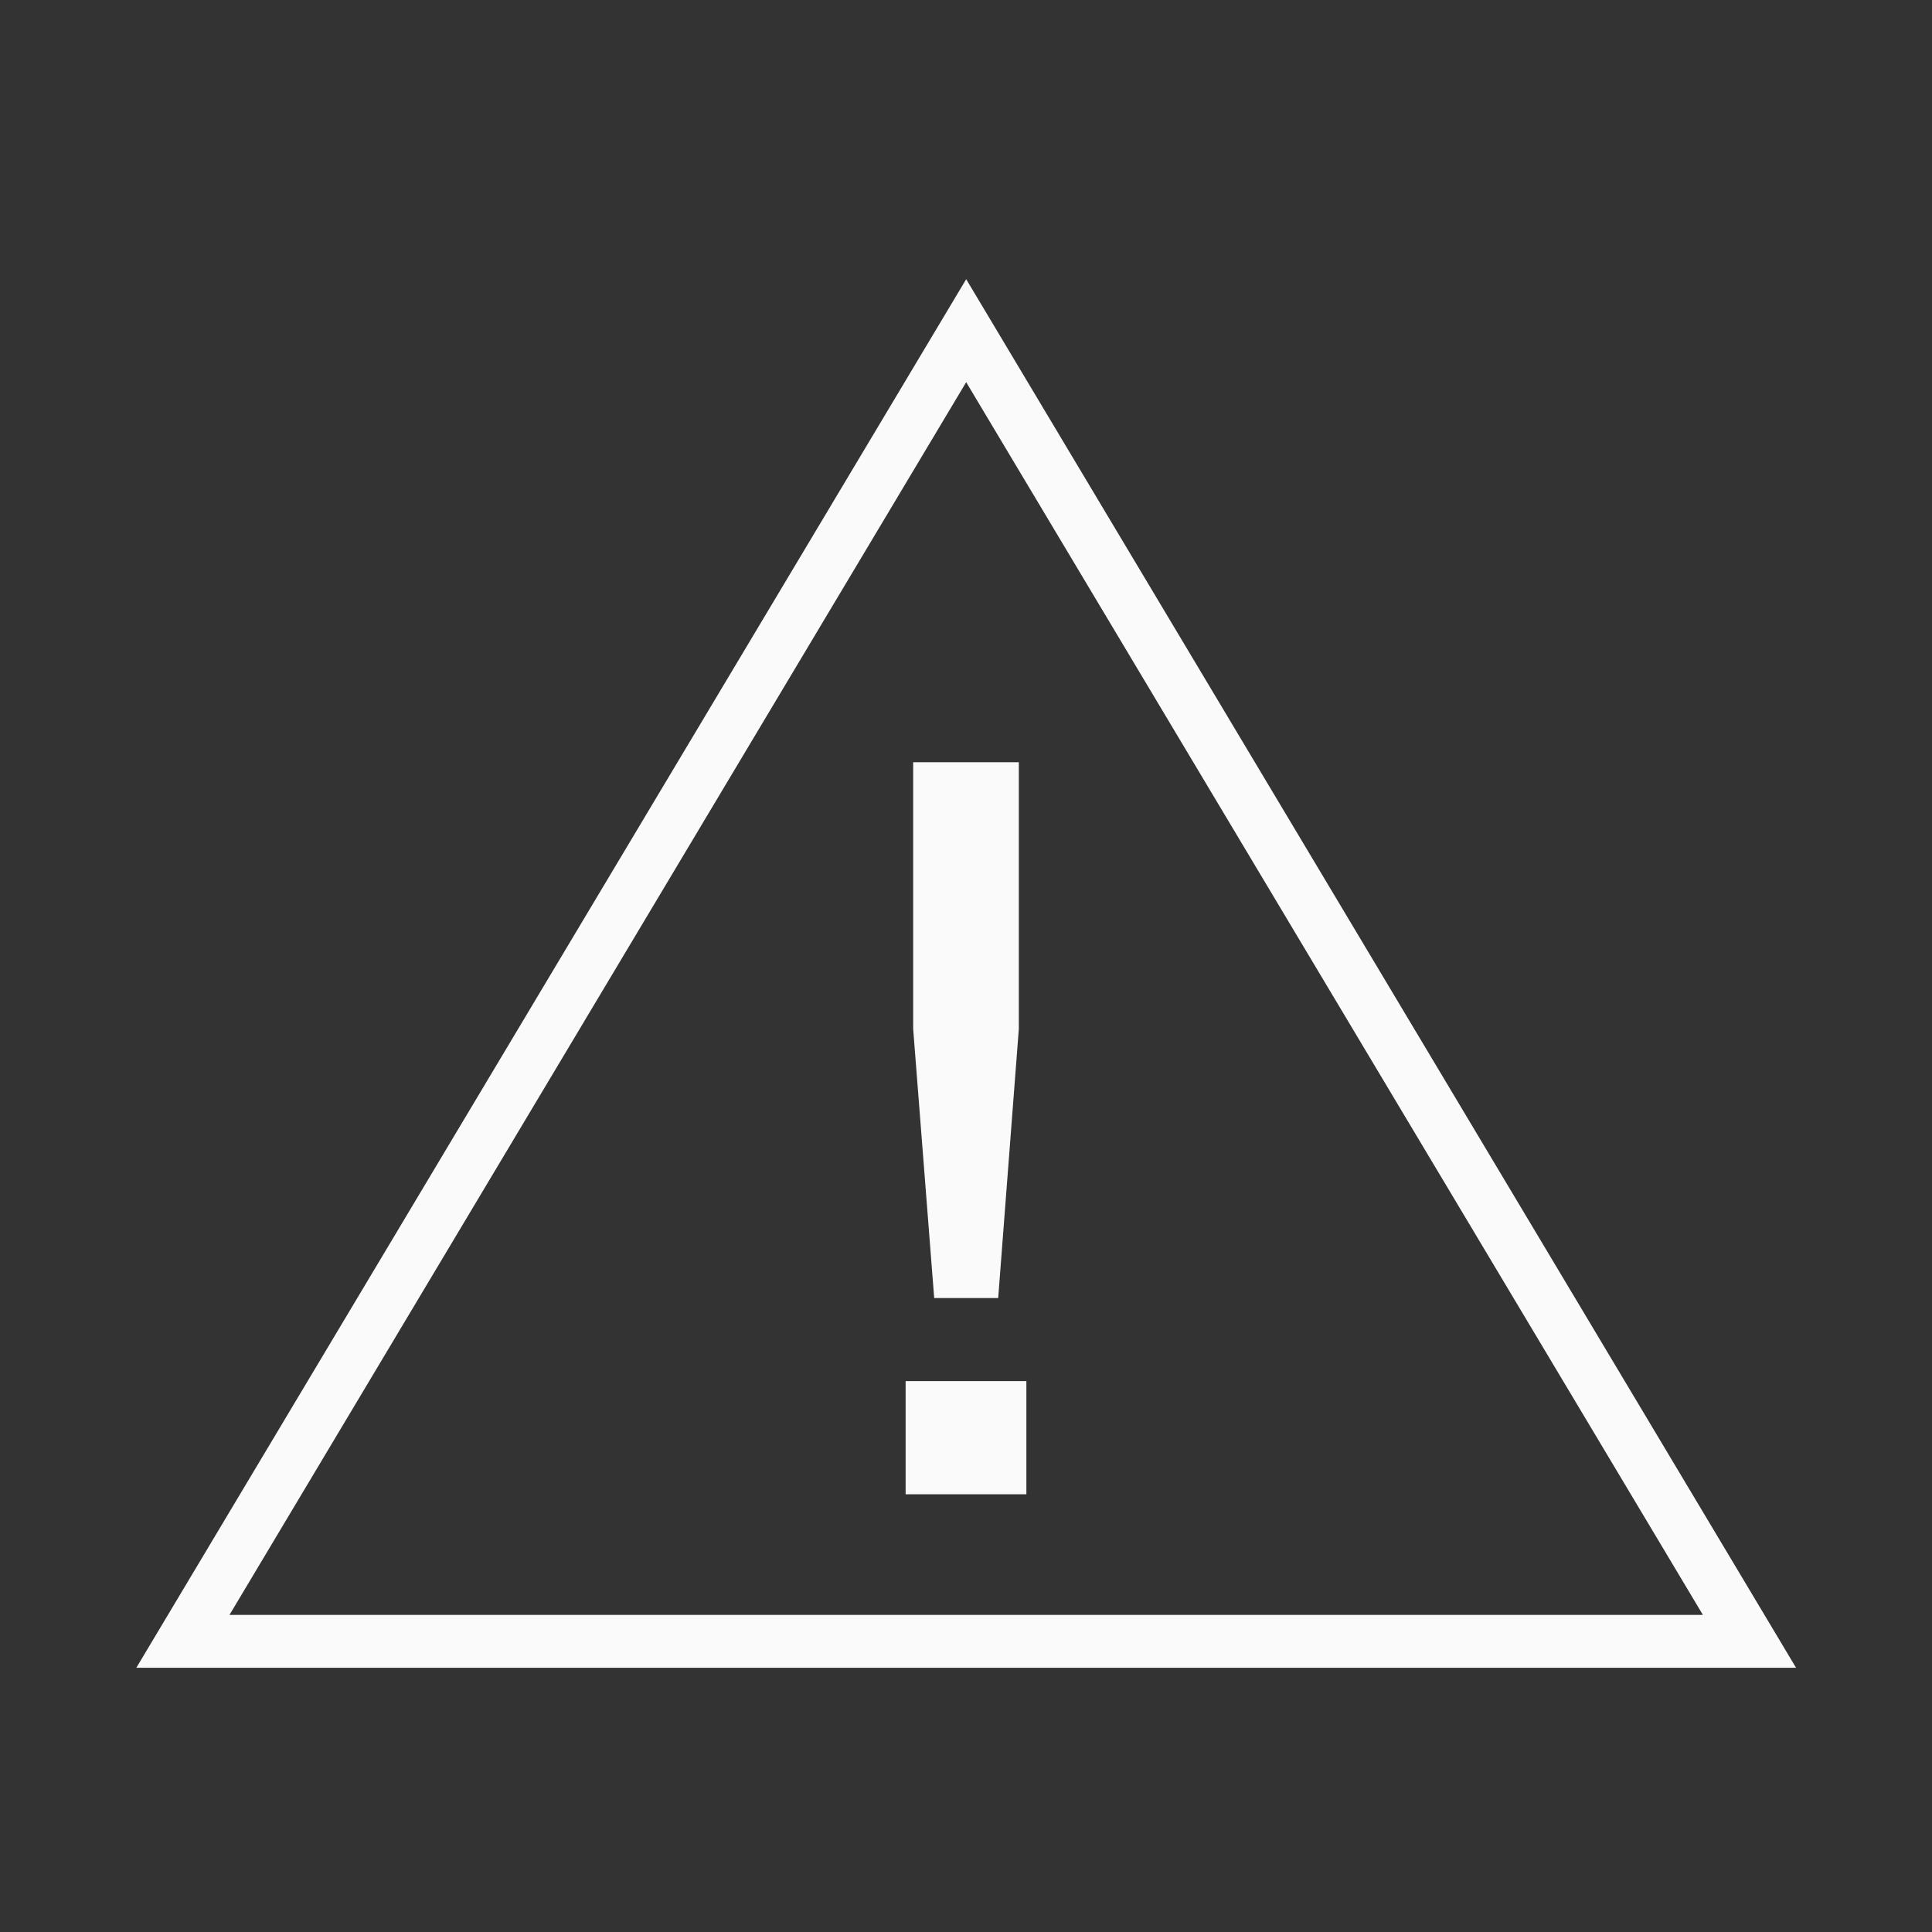 <?xml version="1.0" encoding="utf-8"?>
<!-- Generator: Adobe Illustrator 16.0.3, SVG Export Plug-In . SVG Version: 6.00 Build 0)  -->
<!DOCTYPE svg PUBLIC "-//W3C//DTD SVG 1.1//EN" "http://www.w3.org/Graphics/SVG/1.1/DTD/svg11.dtd">
<svg version="1.1" id="Layer_1" xmlns="http://www.w3.org/2000/svg" xmlns:xlink="http://www.w3.org/1999/xlink" x="0px" y="0px"
	 width="256px" height="256px" viewBox="0 0 256 256" enable-background="new 0 0 256 256" xml:space="preserve">
<rect x="0" y="0" width="256" height="256" fill="#333333" stroke="none"/>
<path fill="#FAFAFA" d="M120,183.001h16v15h-16V183.001z M121,136.332V101h14v35.332l-2.735,35.669h-8.479L121,136.332z"/>
<path fill="#FAFAFA" d="M128.025,50.641l97.618,163.342H30.407L128.025,50.641z M128.025,36.996L18.068,220.983h219.915
	L128.025,36.996z"/>
</svg>
